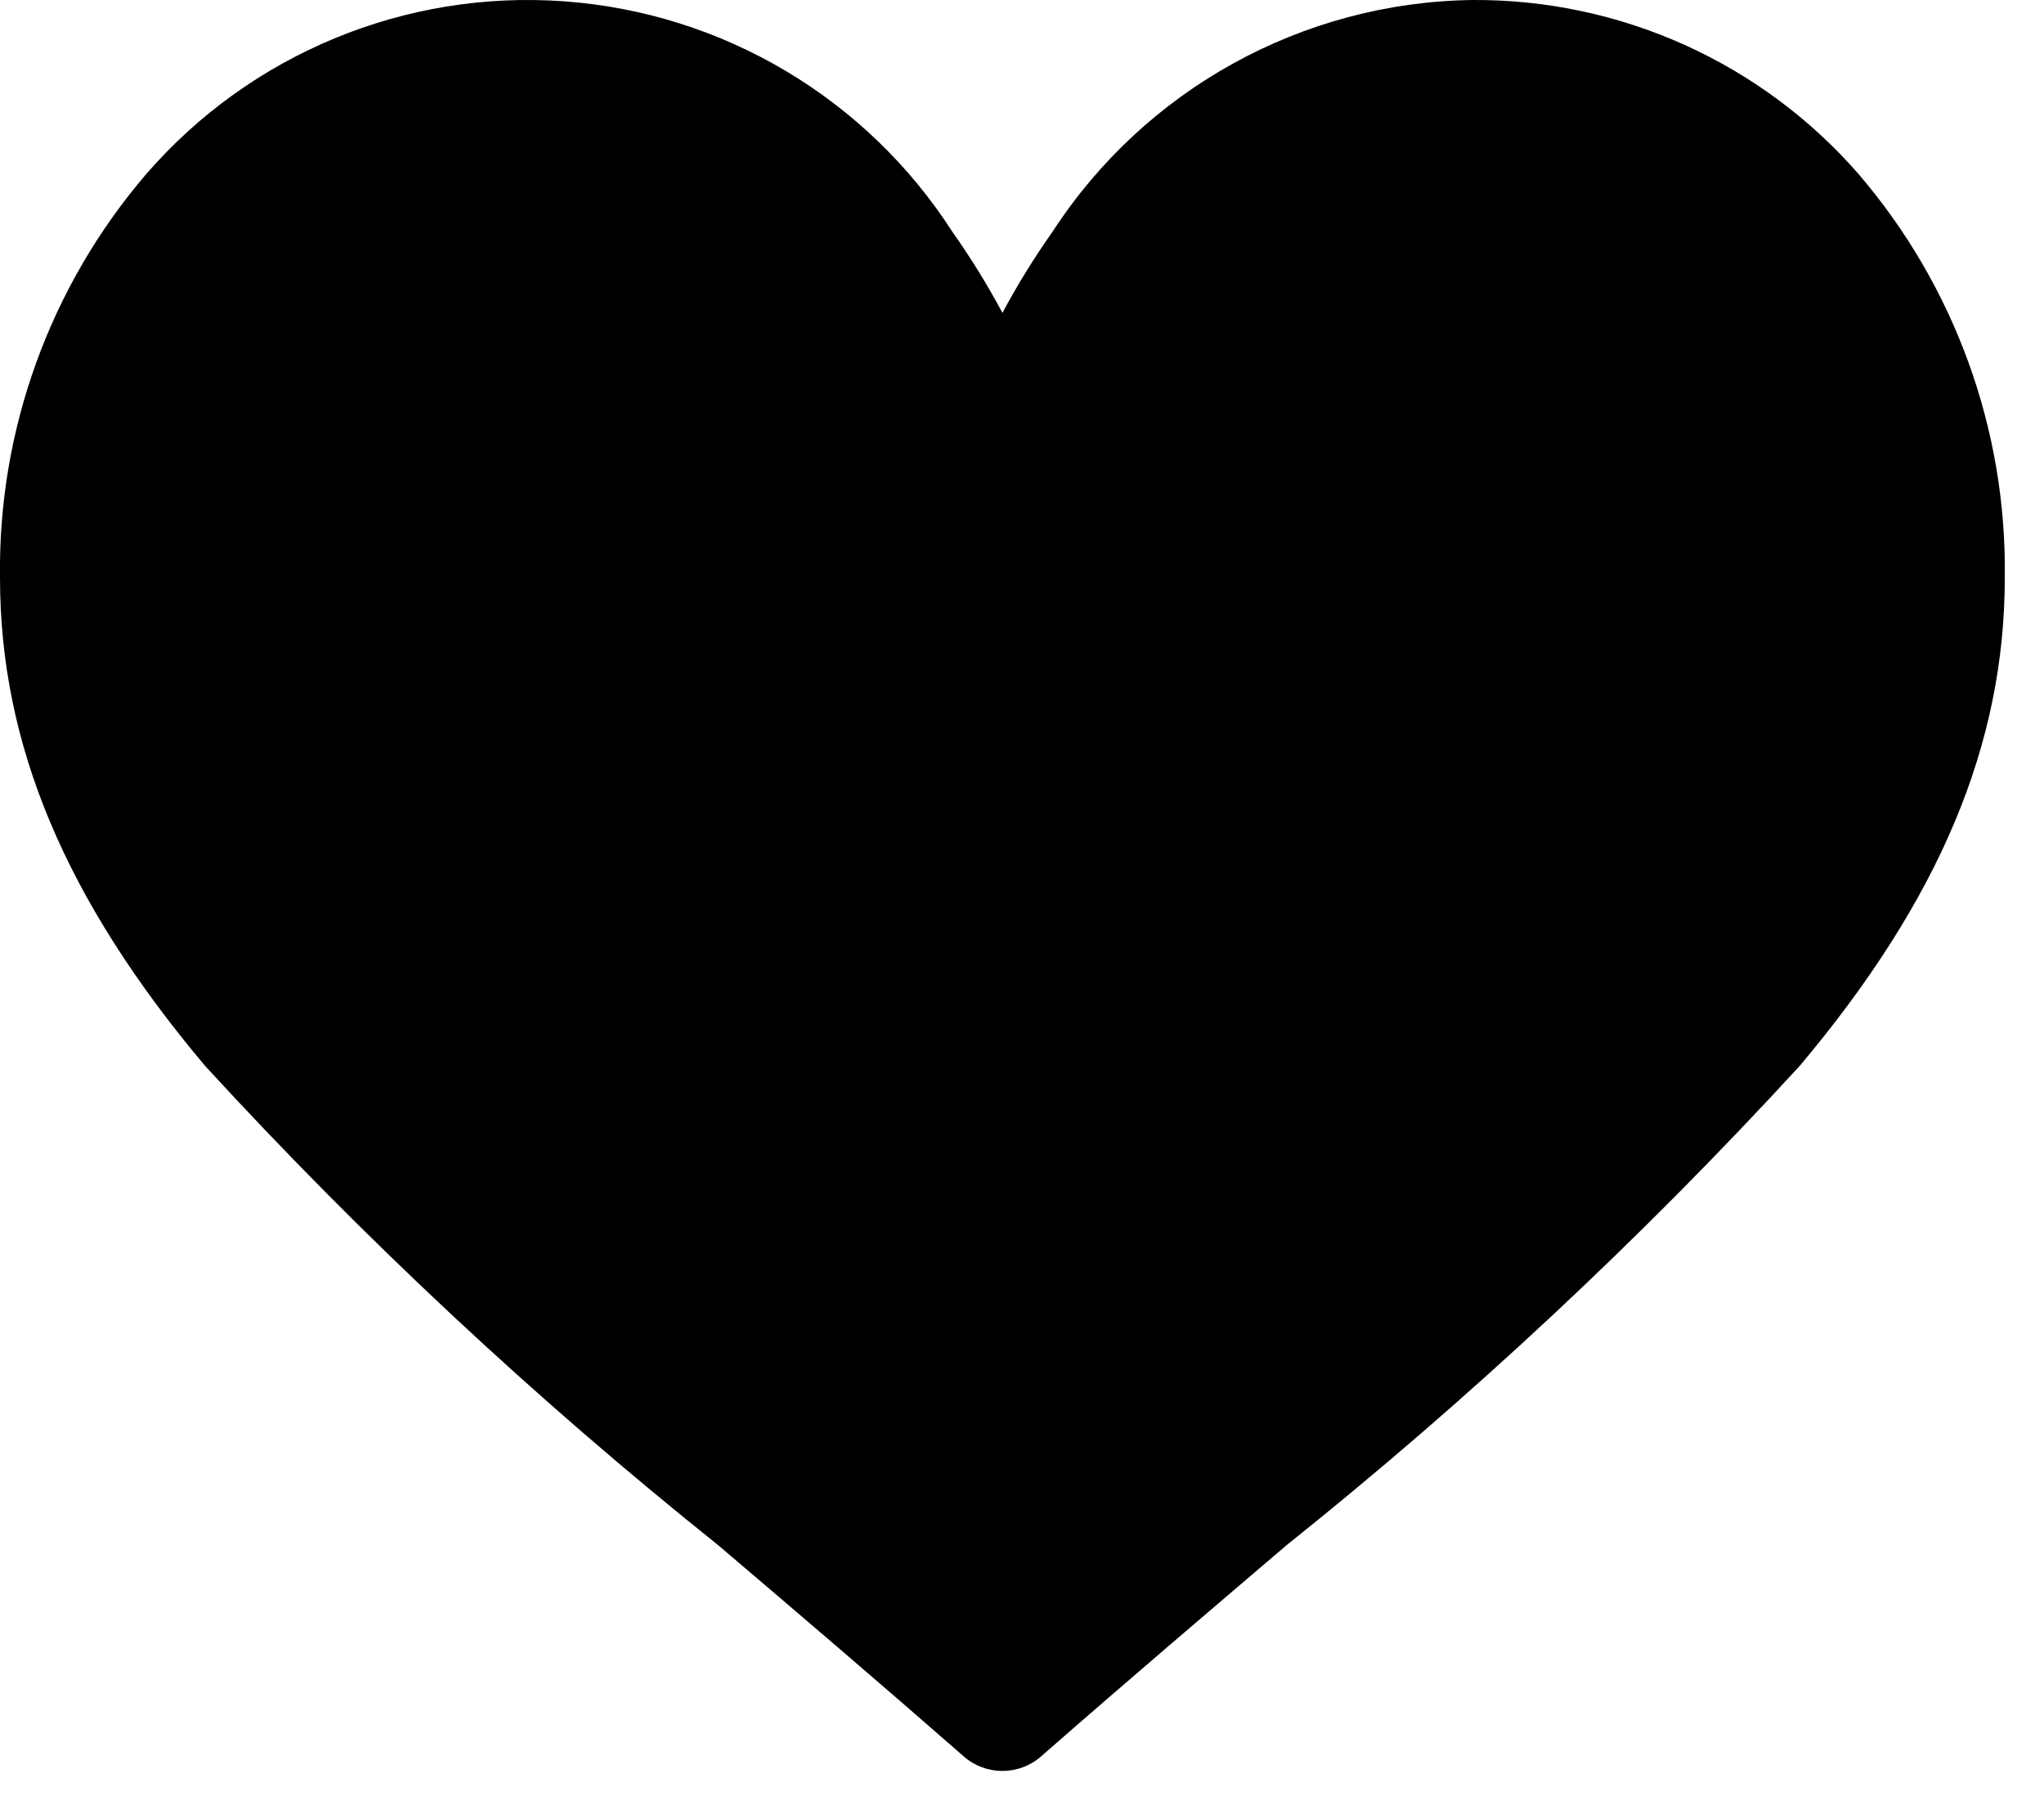 <?xml version="1.0" encoding="UTF-8"?>
<svg width="33px" height="29px" viewBox="0 0 33 29" version="1.1" xmlns="http://www.w3.org/2000/svg" xmlns:xlink="http://www.w3.org/1999/xlink">
    <!-- Generator: Sketch 58 (84663) - https://sketch.com -->
    <title>header-wish-list</title>
    <desc>Created with Sketch.</desc>
    <g id="Page-1" stroke="none" stroke-width="1" fill="none" fill-rule="evenodd">
        <g id="header-wish-list" transform="translate(-1, 0)" fill="#000000" fill-rule="nonzero">
            <path d="M24.77,-0 C22.026,0.038 19.483,1.444 17.99,3.746 C17.695,4.164 17.425,4.6 17.184,5.052 C16.943,4.6 16.673,4.164 16.378,3.746 C14.99,1.586 12.666,0.205 10.104,0.021 C7.543,-0.164 5.045,0.87 3.362,2.809 C1.808,4.622 0.968,6.939 1,9.326 C1,12.019 2.051,14.526 4.309,17.209 C6.867,19.997 9.636,22.584 12.591,24.947 C13.844,26.014 15.139,27.118 16.518,28.325 L16.559,28.361 C16.916,28.674 17.451,28.674 17.808,28.361 L17.849,28.325 C19.228,27.118 20.523,26.015 21.776,24.947 C24.731,22.584 27.5,19.997 30.058,17.209 C32.316,14.524 33.367,12.019 33.367,9.326 C33.399,6.939 32.559,4.622 31.005,2.809 C29.435,1.009 27.158,-0.016 24.77,-0 Z" id="Path"></path>
            <path d="M20.353,22.964 C19.336,23.831 18.288,24.723 17.184,25.683 C16.084,24.723 15.033,23.831 14.015,22.964 C7.815,17.681 3.72,14.191 3.72,9.603 C3.691,7.789 4.323,6.026 5.5,4.644 C6.643,3.335 8.299,2.59 10.036,2.602 C12.039,2.65 13.887,3.69 14.967,5.378 C15.552,6.214 16.012,7.13 16.335,8.098 C16.455,8.466 16.798,8.715 17.185,8.715 C17.572,8.715 17.915,8.466 18.035,8.098 C18.358,7.13 18.818,6.214 19.403,5.378 C20.395,3.789 22.083,2.766 23.951,2.621 C25.819,2.476 27.645,3.227 28.87,4.644 C30.046,6.026 30.679,7.789 30.649,9.603 C30.647,14.191 26.552,17.681 20.353,22.964 Z" id="Path"></path>
        </g>
    </g>
</svg>